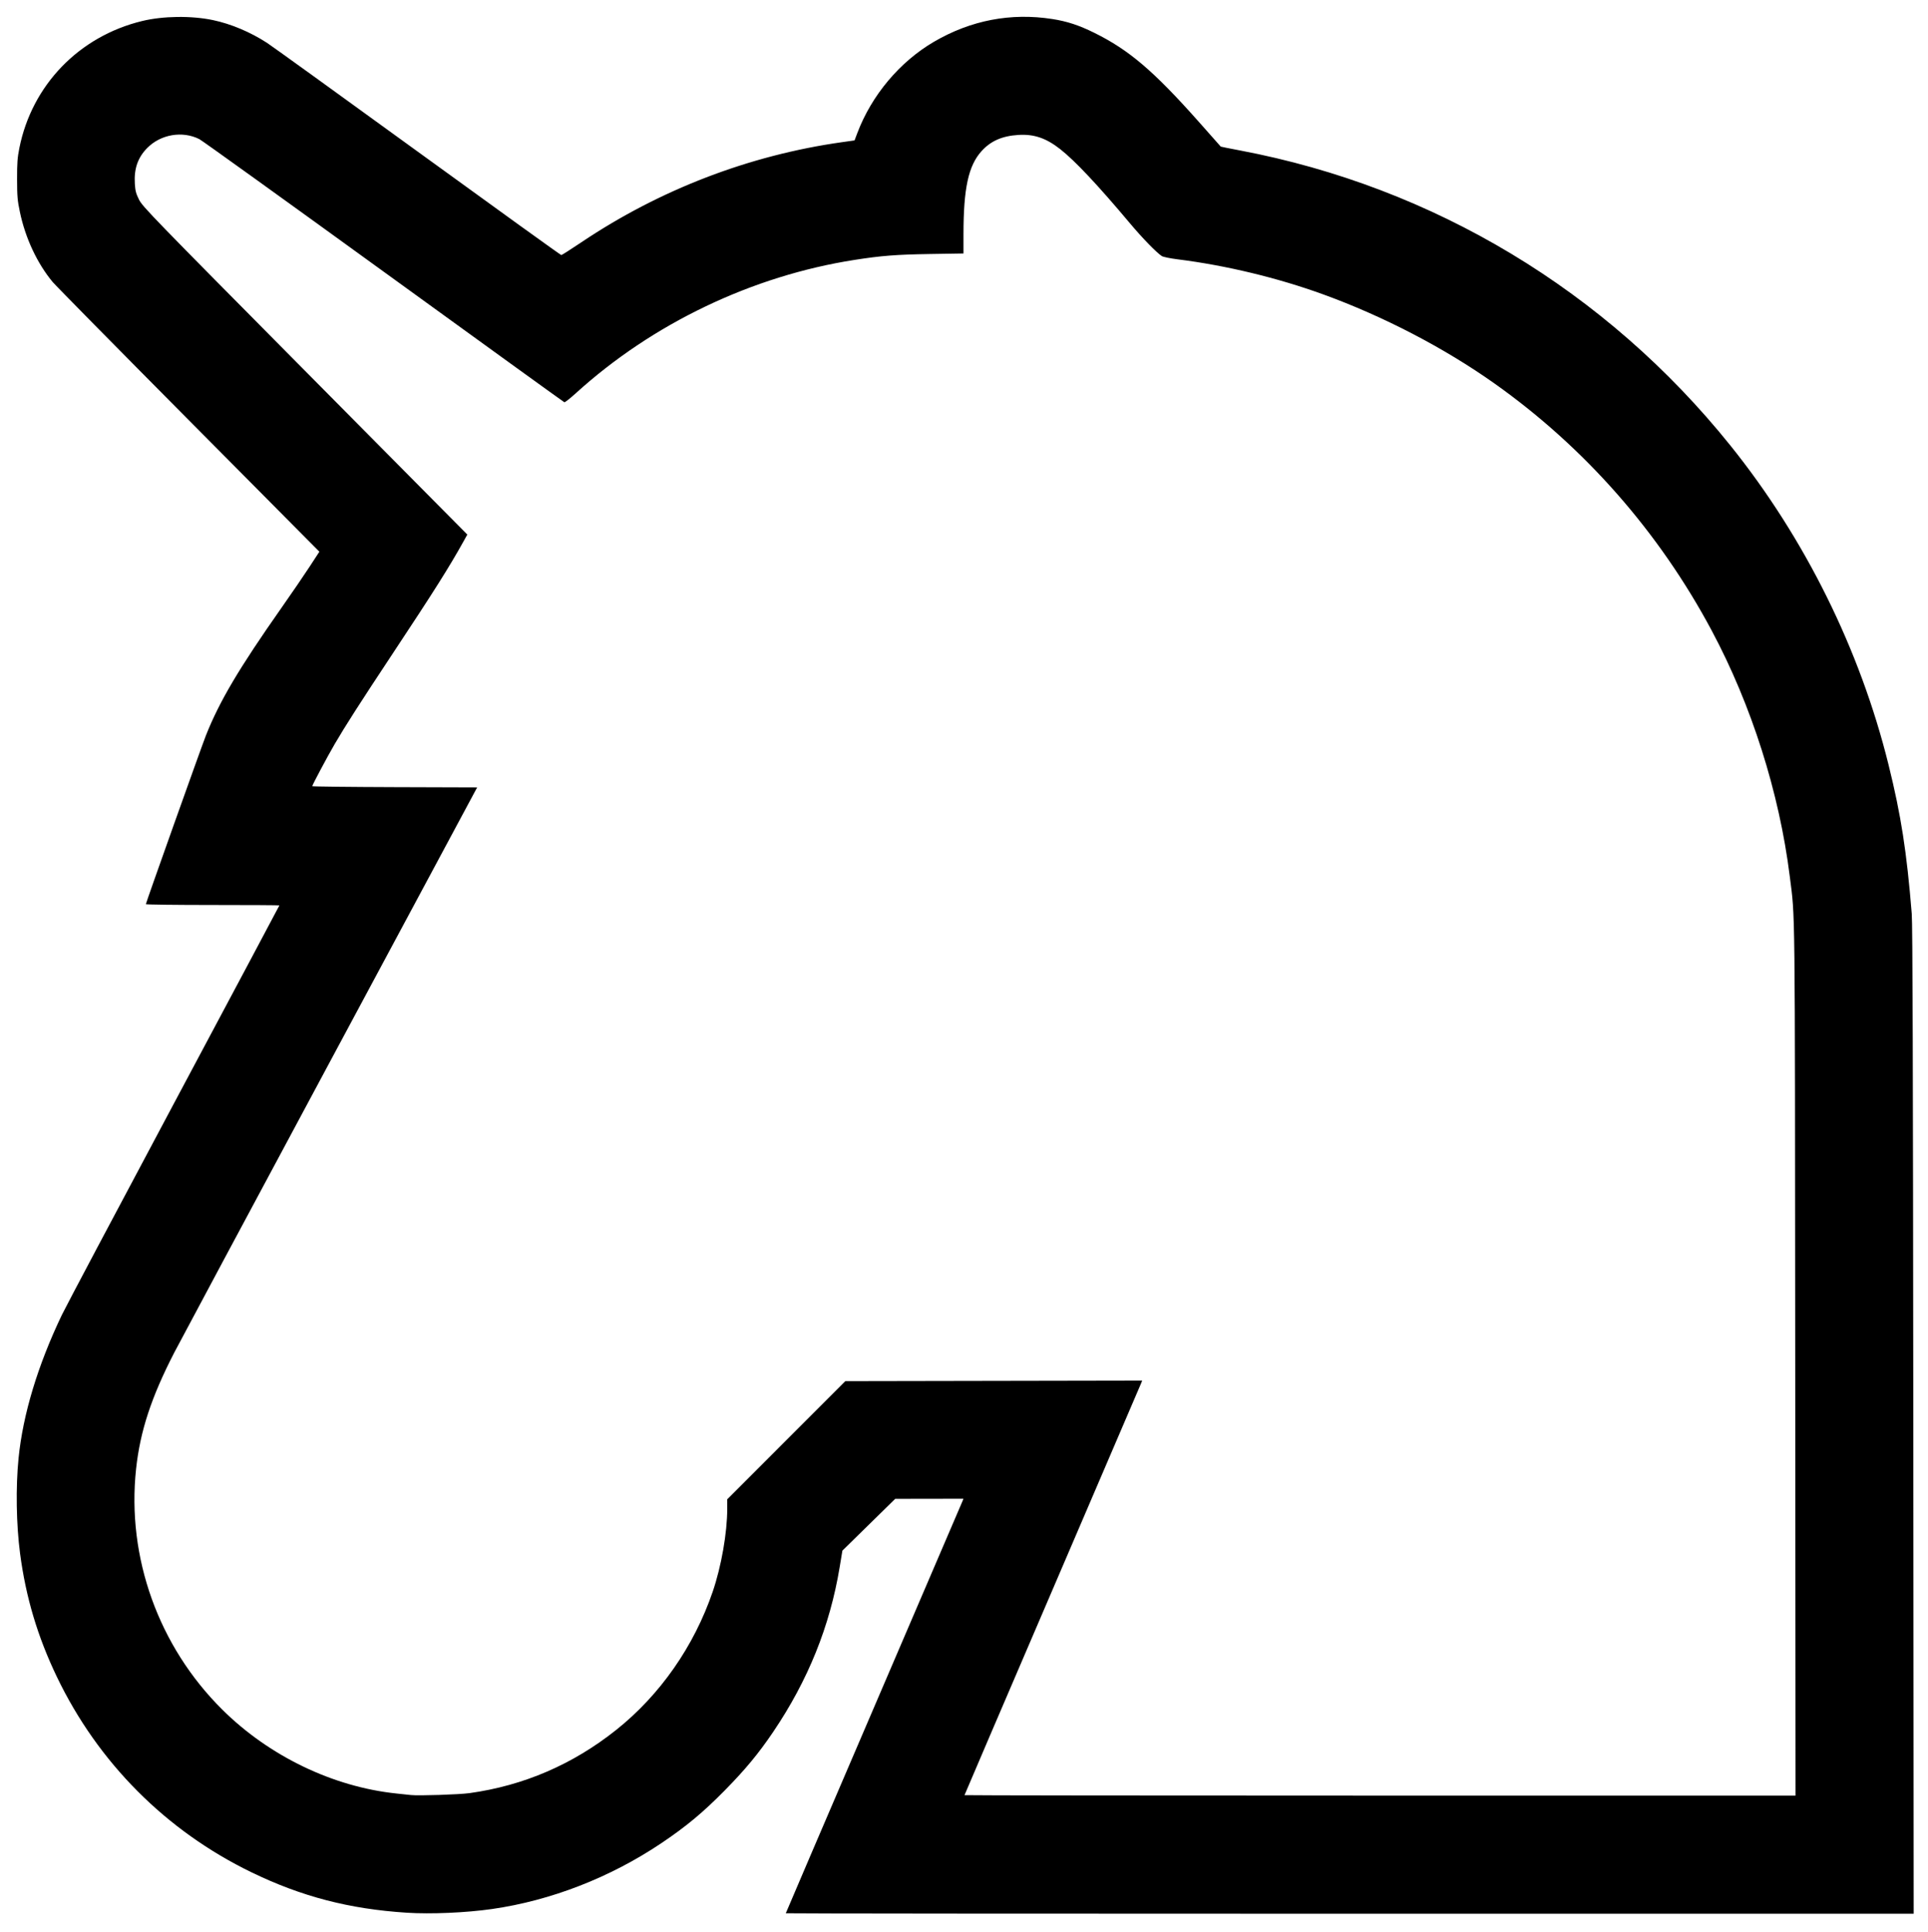 <?xml version="1.0" encoding="UTF-8" standalone="no"?>
<!-- Created with Inkscape (http://www.inkscape.org/) -->

<svg
   version="1.1"
   id="svg1"
   width="1877"
   height="1881"
   viewBox="0 0 1877 1881"
   xmlns="http://www.w3.org/2000/svg"
   xmlns:svg="http://www.w3.org/2000/svg">
  <defs
     id="defs1" />
  <g
     id="g1">
    <path
       style="fill:#000000"
       d="m 396,1861.985 c -55.961,-3.599 -102.395,-15.69 -151.231,-39.379 -83.169,-40.342 -149.343,-106.791 -189.357,-190.145 -18.792,-39.145 -30.273,-77.583 -35.862,-120.06 -3.725,-28.308 -4.307,-64.524 -1.493,-92.786 4.251,-42.686 18.717,-90.553 42.193,-139.616 3.553,-7.425 52.65,-100.065 109.105,-205.867 C 225.81,968.332 272,881.594 272,881.383 272,881.172 242.75,881 207,881 c -35.75,0 -65,-0.366 -65,-0.813 0,-1.228 54.13,-153.263 58.457,-164.187 13.184,-33.287 32.175,-65.36 73.769,-124.582 9.689,-13.795 21.911,-31.667 27.159,-39.715 L 310.928,537.069 183.574,408.785 C 113.529,338.228 53.98,277.8 51.243,274.5 36.184,256.346 24.689,231.782 19.365,206.379 16.993,195.064 16.66,191.192 16.624,174.5 16.589,158.733 16.963,153.59 18.817,144.272 31.033,82.899 76.937,35.359 138.367,20.463 c 20.429,-4.954 47.959,-5.311 68.952,-0.896 17.567,3.695 36.442,11.645 52.662,22.18 4.664,3.03 70.793,50.751 146.952,106.047 76.16,55.296 138.943,100.525 139.519,100.509 0.576,-0.016 9.373,-5.621 19.548,-12.456 76.3,-51.249 163.456,-84.72 253.722,-97.438 l 12.222,-1.722 2.679,-7.094 c 13.908,-36.83 41.324,-69.484 74.7,-88.973 35.843,-20.929 74.813,-28.407 115.188,-22.101 14.388,2.247 25.98,6.061 40.988,13.487 33.69,16.669 57.579,37.02 101.526,86.494 11.726,13.2 21.377,24.098 21.447,24.217 0.07,0.119 8.578,1.817 18.907,3.773 188.309,35.663 356.308,136.727 477.083,287.002 72.675,90.427 126.32,198.672 154.131,311.008 12.185,49.217 17.678,84.478 22.591,145 0.82,10.106 1.24,147.436 1.507,493.75 l 0.371,479.75 H 1314.032 C 1012.064,1863 765,1862.787 765,1862.528 c 0,-0.26 38.519,-90.147 85.598,-199.75 47.079,-109.603 85.993,-200.29 86.475,-201.528 l 0.877,-2.25 -33.225,0.052 -33.225,0.052 -25.695,25.198 -25.695,25.198 -2.641,16 c -9.488,57.484 -30.776,110.26 -64.719,160.45 -14.194,20.988 -27.116,36.602 -47.101,56.915 -21.12,21.466 -37.714,35.262 -62.03,51.569 -49.721,33.345 -107.316,55.722 -164.619,63.959 -25.097,3.607 -59.575,5.1 -83,3.593 z m 61.145,-116.425 c 52.784,-7.337 100.624,-27.965 142.821,-61.582 42.631,-33.963 75.706,-81.346 93.871,-134.478 C 702.257,1524.872 708,1492.09 708,1468.662 v -9.126 l 57.492,-57.518 57.492,-57.518 144.487,-0.26 144.487,-0.26 -0.876,2.26 c -0.482,1.243 -39.398,91.941 -86.479,201.551 C 977.521,1657.401 939,1747.288 939,1747.541 c 0,0.253 182.035,0.459 404.522,0.459 h 404.522 l -0.306,-423.25 c -0.331,-458.497 7e-4,-429.094 -5.328,-471.75 -10.171,-81.419 -37.249,-166.643 -75.981,-239.137 -51.317,-96.05 -123.635,-178.307 -211.505,-240.572 -48.82,-34.594 -108.197,-65.477 -166.728,-86.718 -44.573,-16.175 -94.622,-28.228 -141.695,-34.123 -7.156,-0.896 -14.062,-2.306 -15.362,-3.135 -5.072,-3.237 -18.954,-17.496 -30.971,-31.811 -31.341,-37.336 -53.627,-61.032 -68.013,-72.319 -13.716,-10.761 -25.545,-14.784 -40.683,-13.834 -15.939,1 -27.003,5.885 -36.006,15.898 C 942.778,161.361 938,183.432 938,227.93 l 0,18.821 -32.75,0.532 c -32.94,0.535 -47.039,1.633 -73.126,5.695 -99.832,15.545 -196.889,61.964 -271.624,129.91 -5.5,5 -10.489,8.914 -11.087,8.696 C 548.815,391.366 469.662,334.169 373.517,264.479 277.372,194.789 196.617,136.72 194.062,135.437 c -16.517,-8.296 -37.633,-4.69 -50.773,8.669 -9.152,9.306 -12.922,20.204 -12.018,34.739 0.432,6.934 1.121,9.556 4.076,15.5 3.361,6.761 12.25,15.925 161.582,166.598 l 158.025,159.444 -3.643,6.556 C 437.366,552.038 422.388,575.76 381.823,637 350.436,684.383 335.92,707.031 325.82,724.369 318.527,736.891 304,764.158 304,765.327 c 0,0.364 36.12,0.776 80.267,0.917 l 80.267,0.256 -143.263,267 c -78.795,146.85 -146.975,274.2 -151.512,283 -22.455,43.554 -33.332,76.662 -37.287,113.5 -9.236,86.013 21.827,172.671 83.995,234.332 45.617,45.245 107.791,75.173 169.534,81.607 5.775,0.602 12.075,1.272 14,1.49 7.394,0.837 47,-0.459 57.145,-1.869 z"
       id="path1" />
  </g>
</svg>
